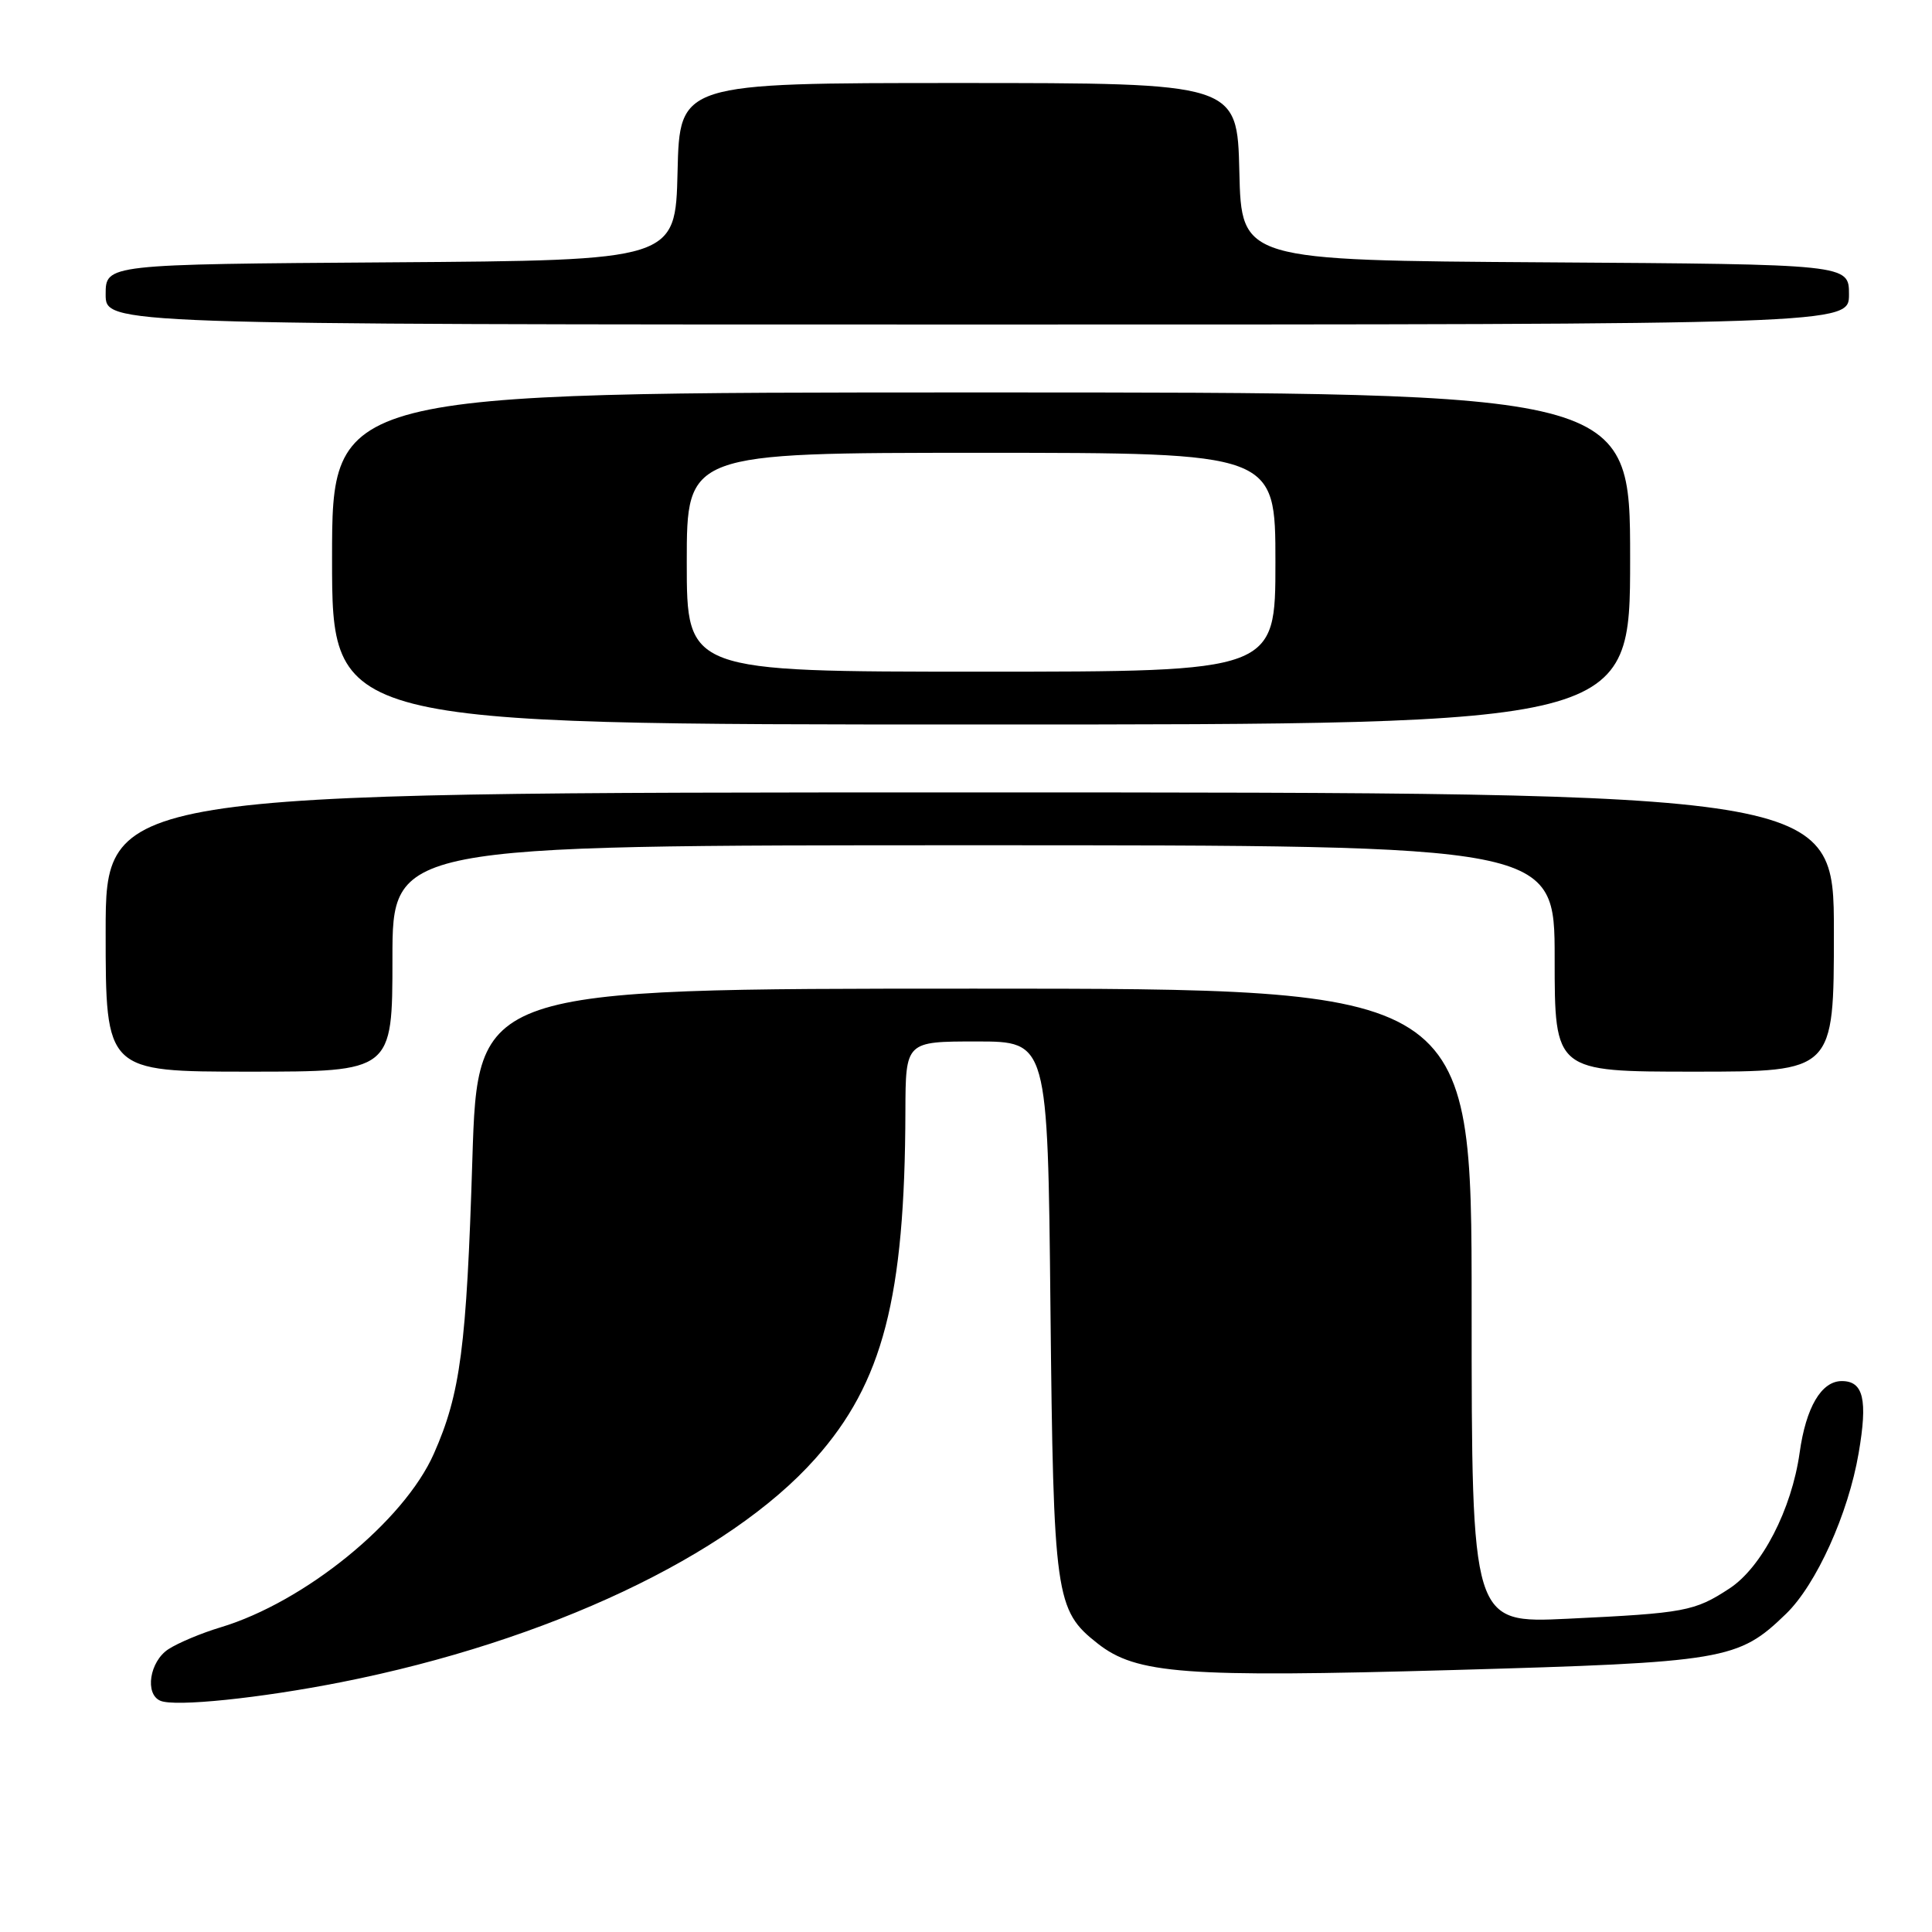 <?xml version="1.0" encoding="UTF-8" standalone="no"?>
<!DOCTYPE svg PUBLIC "-//W3C//DTD SVG 1.1//EN" "http://www.w3.org/Graphics/SVG/1.1/DTD/svg11.dtd" >
<svg xmlns="http://www.w3.org/2000/svg" xmlns:xlink="http://www.w3.org/1999/xlink" version="1.1" viewBox="0 0 256 256">
 <g >
 <path fill="currentColor"
d=" M 45.25 222.89 C 72.54 217.49 96.59 206.15 108.03 193.28 C 116.99 183.21 119.91 171.96 119.97 147.25 C 120.00 138.00 120.00 138.00 129.41 138.00 C 138.83 138.00 138.83 138.00 139.19 173.25 C 139.59 211.64 139.83 213.36 145.44 217.77 C 150.58 221.82 156.93 222.29 192.45 221.29 C 228.66 220.26 230.31 219.99 236.66 213.84 C 240.67 209.96 244.91 200.58 246.28 192.55 C 247.50 185.46 246.92 183.00 244.05 183.00 C 241.34 183.00 239.30 186.47 238.46 192.50 C 237.40 200.02 233.44 207.69 229.15 210.49 C 224.54 213.51 223.25 213.75 207.75 214.49 C 195.00 215.10 195.00 215.10 195.00 173.05 C 195.00 131.00 195.00 131.00 129.15 131.00 C 63.30 131.00 63.30 131.00 62.59 153.63 C 61.82 178.49 61.01 184.67 57.49 192.62 C 53.53 201.58 40.39 212.27 29.23 215.63 C 26.69 216.39 23.58 217.70 22.31 218.53 C 19.82 220.16 19.15 224.47 21.25 225.36 C 23.19 226.19 34.49 225.02 45.25 222.89 Z  M 52.00 127.00 C 52.00 112.00 52.00 112.00 129.00 112.00 C 206.00 112.00 206.00 112.00 206.00 127.00 C 206.00 142.00 206.00 142.00 224.50 142.00 C 243.00 142.00 243.00 142.00 243.00 123.50 C 243.00 105.00 243.00 105.00 128.50 105.00 C 14.00 105.00 14.00 105.00 14.00 123.50 C 14.00 142.00 14.00 142.00 33.00 142.00 C 52.00 142.00 52.00 142.00 52.00 127.00 Z  M 216.00 74.00 C 216.00 52.00 216.00 52.00 130.00 52.00 C 44.00 52.00 44.00 52.00 44.00 74.00 C 44.00 96.00 44.00 96.00 130.00 96.00 C 216.00 96.00 216.00 96.00 216.00 74.00 Z  M 245.00 39.01 C 245.00 35.02 245.00 35.02 204.75 34.76 C 164.50 34.50 164.50 34.50 164.22 22.75 C 163.94 11.00 163.94 11.00 127.00 11.00 C 90.06 11.00 90.06 11.00 89.78 22.75 C 89.50 34.50 89.50 34.50 51.75 34.76 C 14.00 35.02 14.00 35.02 14.00 39.01 C 14.00 43.00 14.00 43.00 129.50 43.00 C 245.00 43.00 245.00 43.00 245.00 39.01 Z  M 91.00 74.50 C 91.00 60.00 91.00 60.00 130.00 60.00 C 169.00 60.00 169.00 60.00 169.00 74.50 C 169.00 89.00 169.00 89.00 130.00 89.00 C 91.00 89.00 91.00 89.00 91.00 74.50 Z "/>
</g>
</svg>